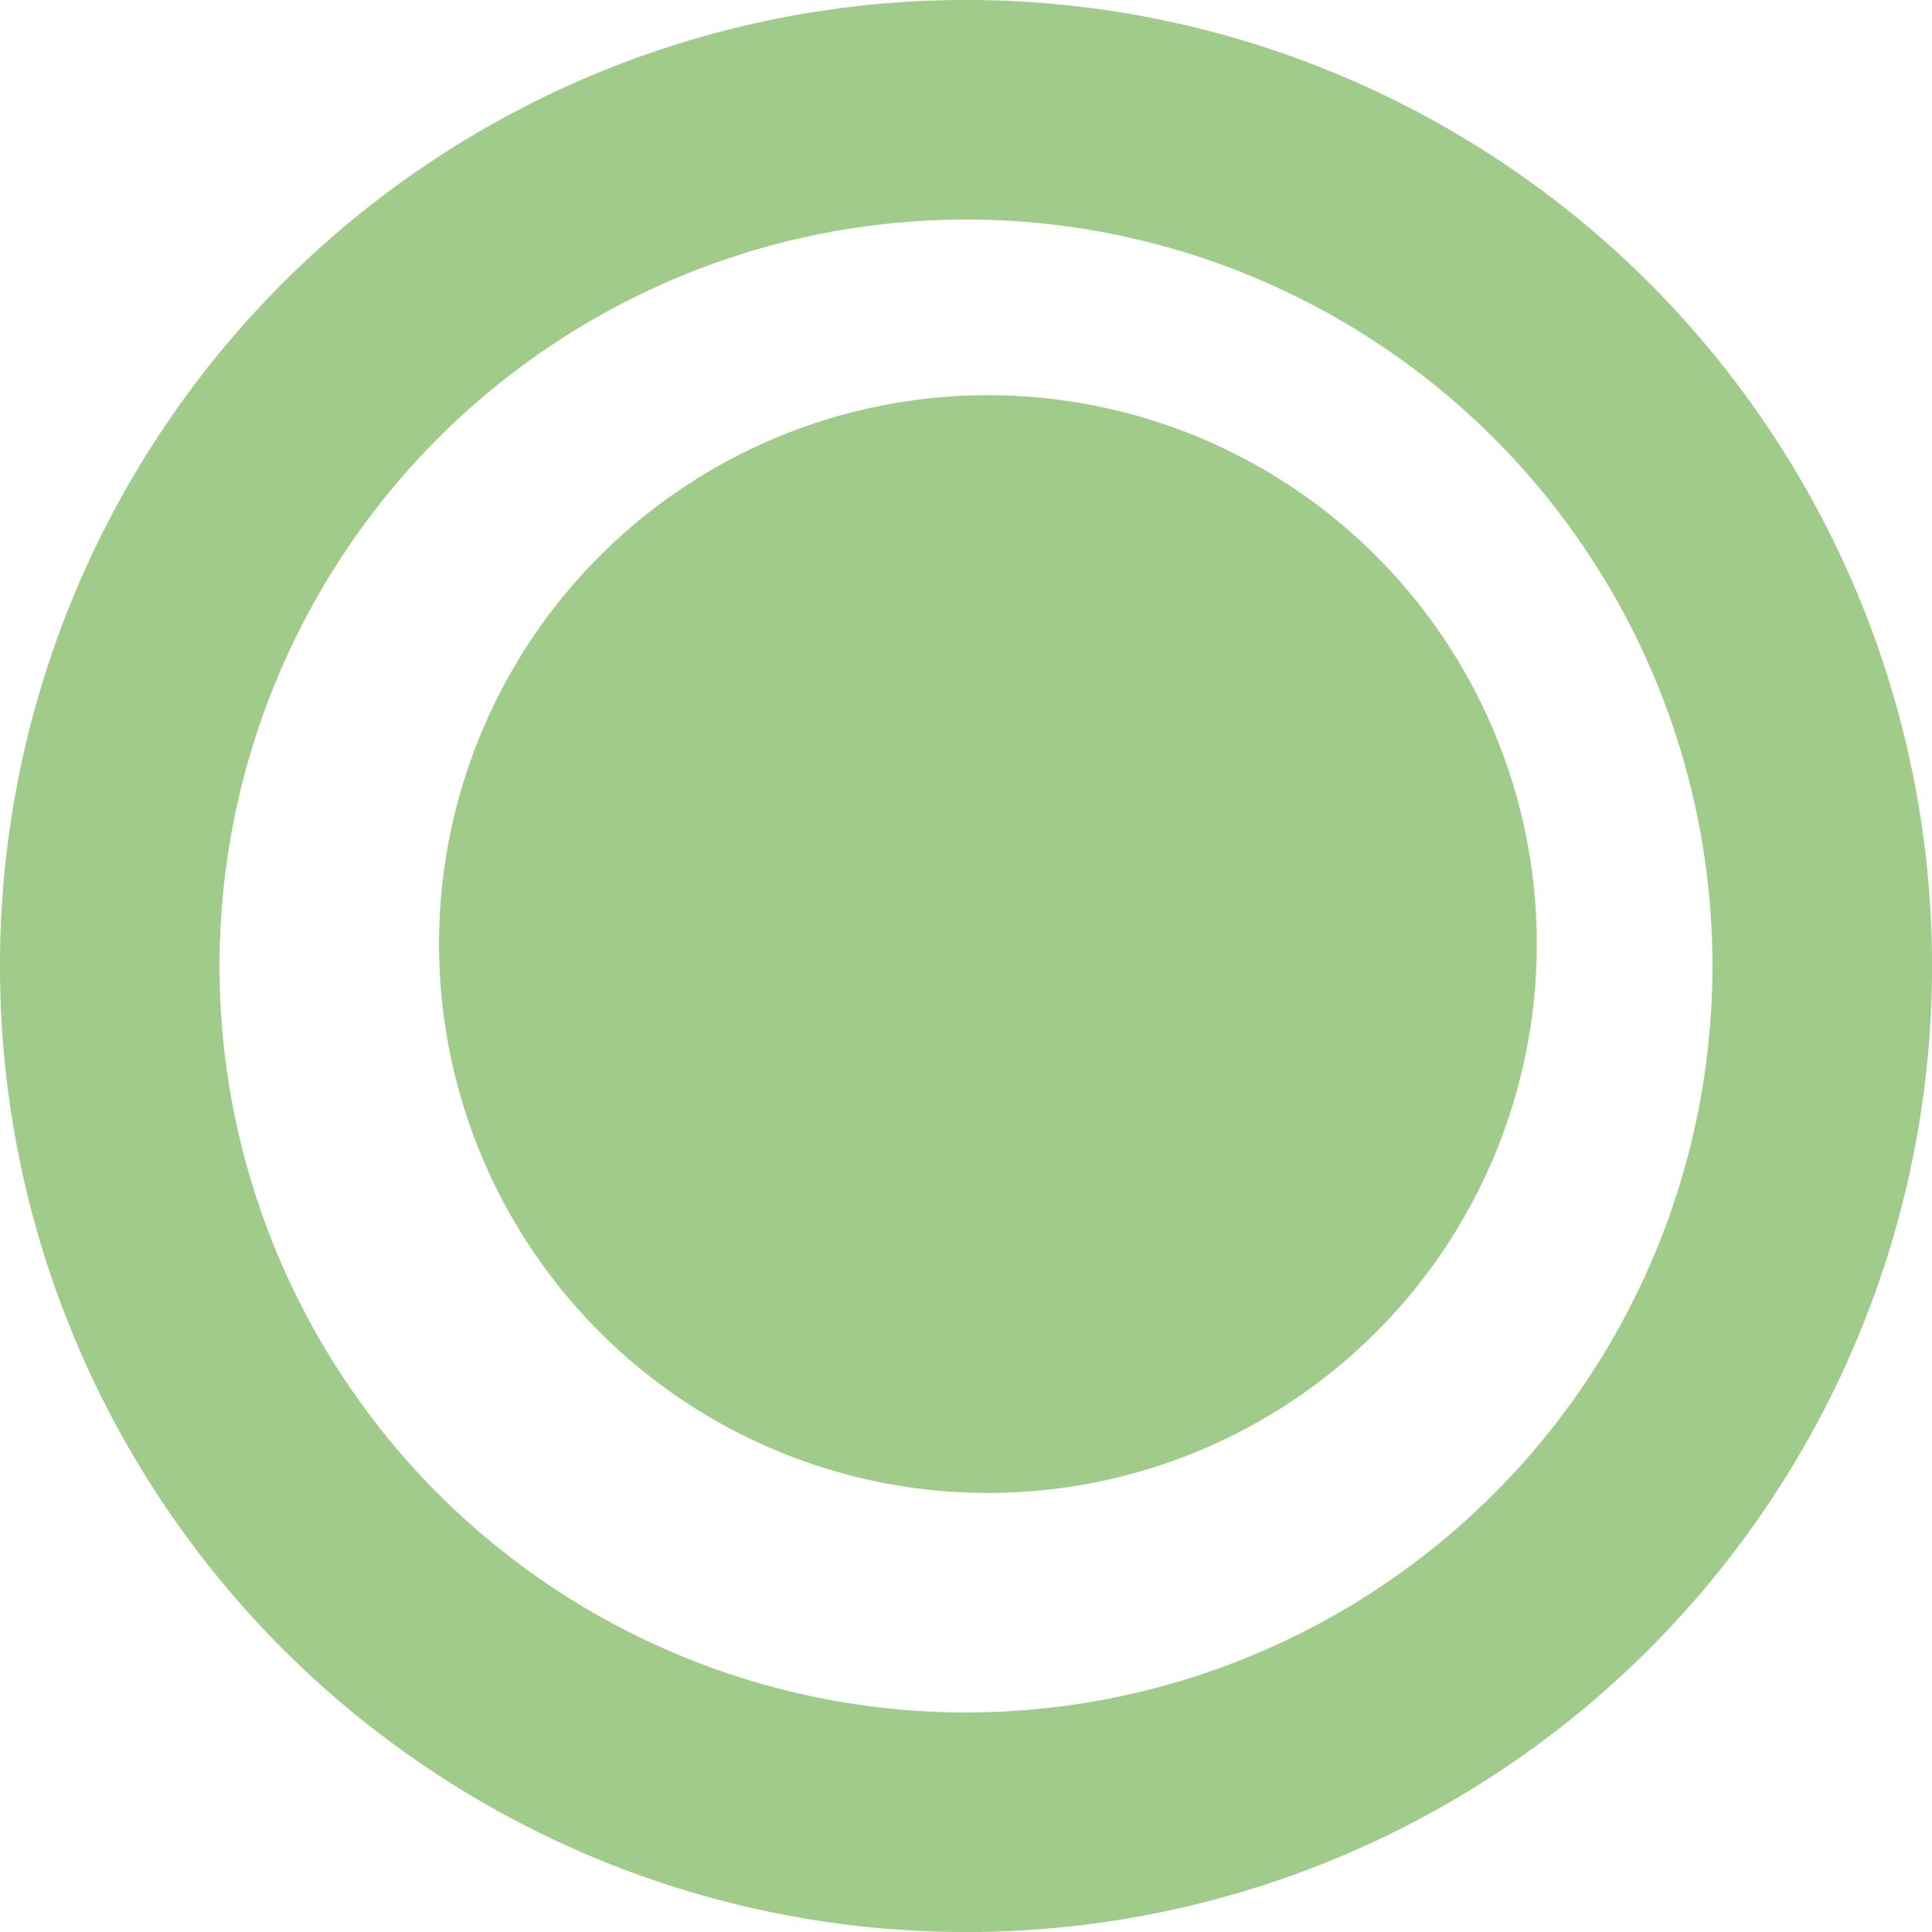 <svg width="20" height="20" viewBox="0 0 20 20" fill="none" xmlns="http://www.w3.org/2000/svg">
<circle cx="10.227" cy="9.773" r="5.682" fill="#A0CB8A"/>
<circle cx="10" cy="10" r="8.864" stroke="#A0CB8A" stroke-width="2.273"/>
</svg>
